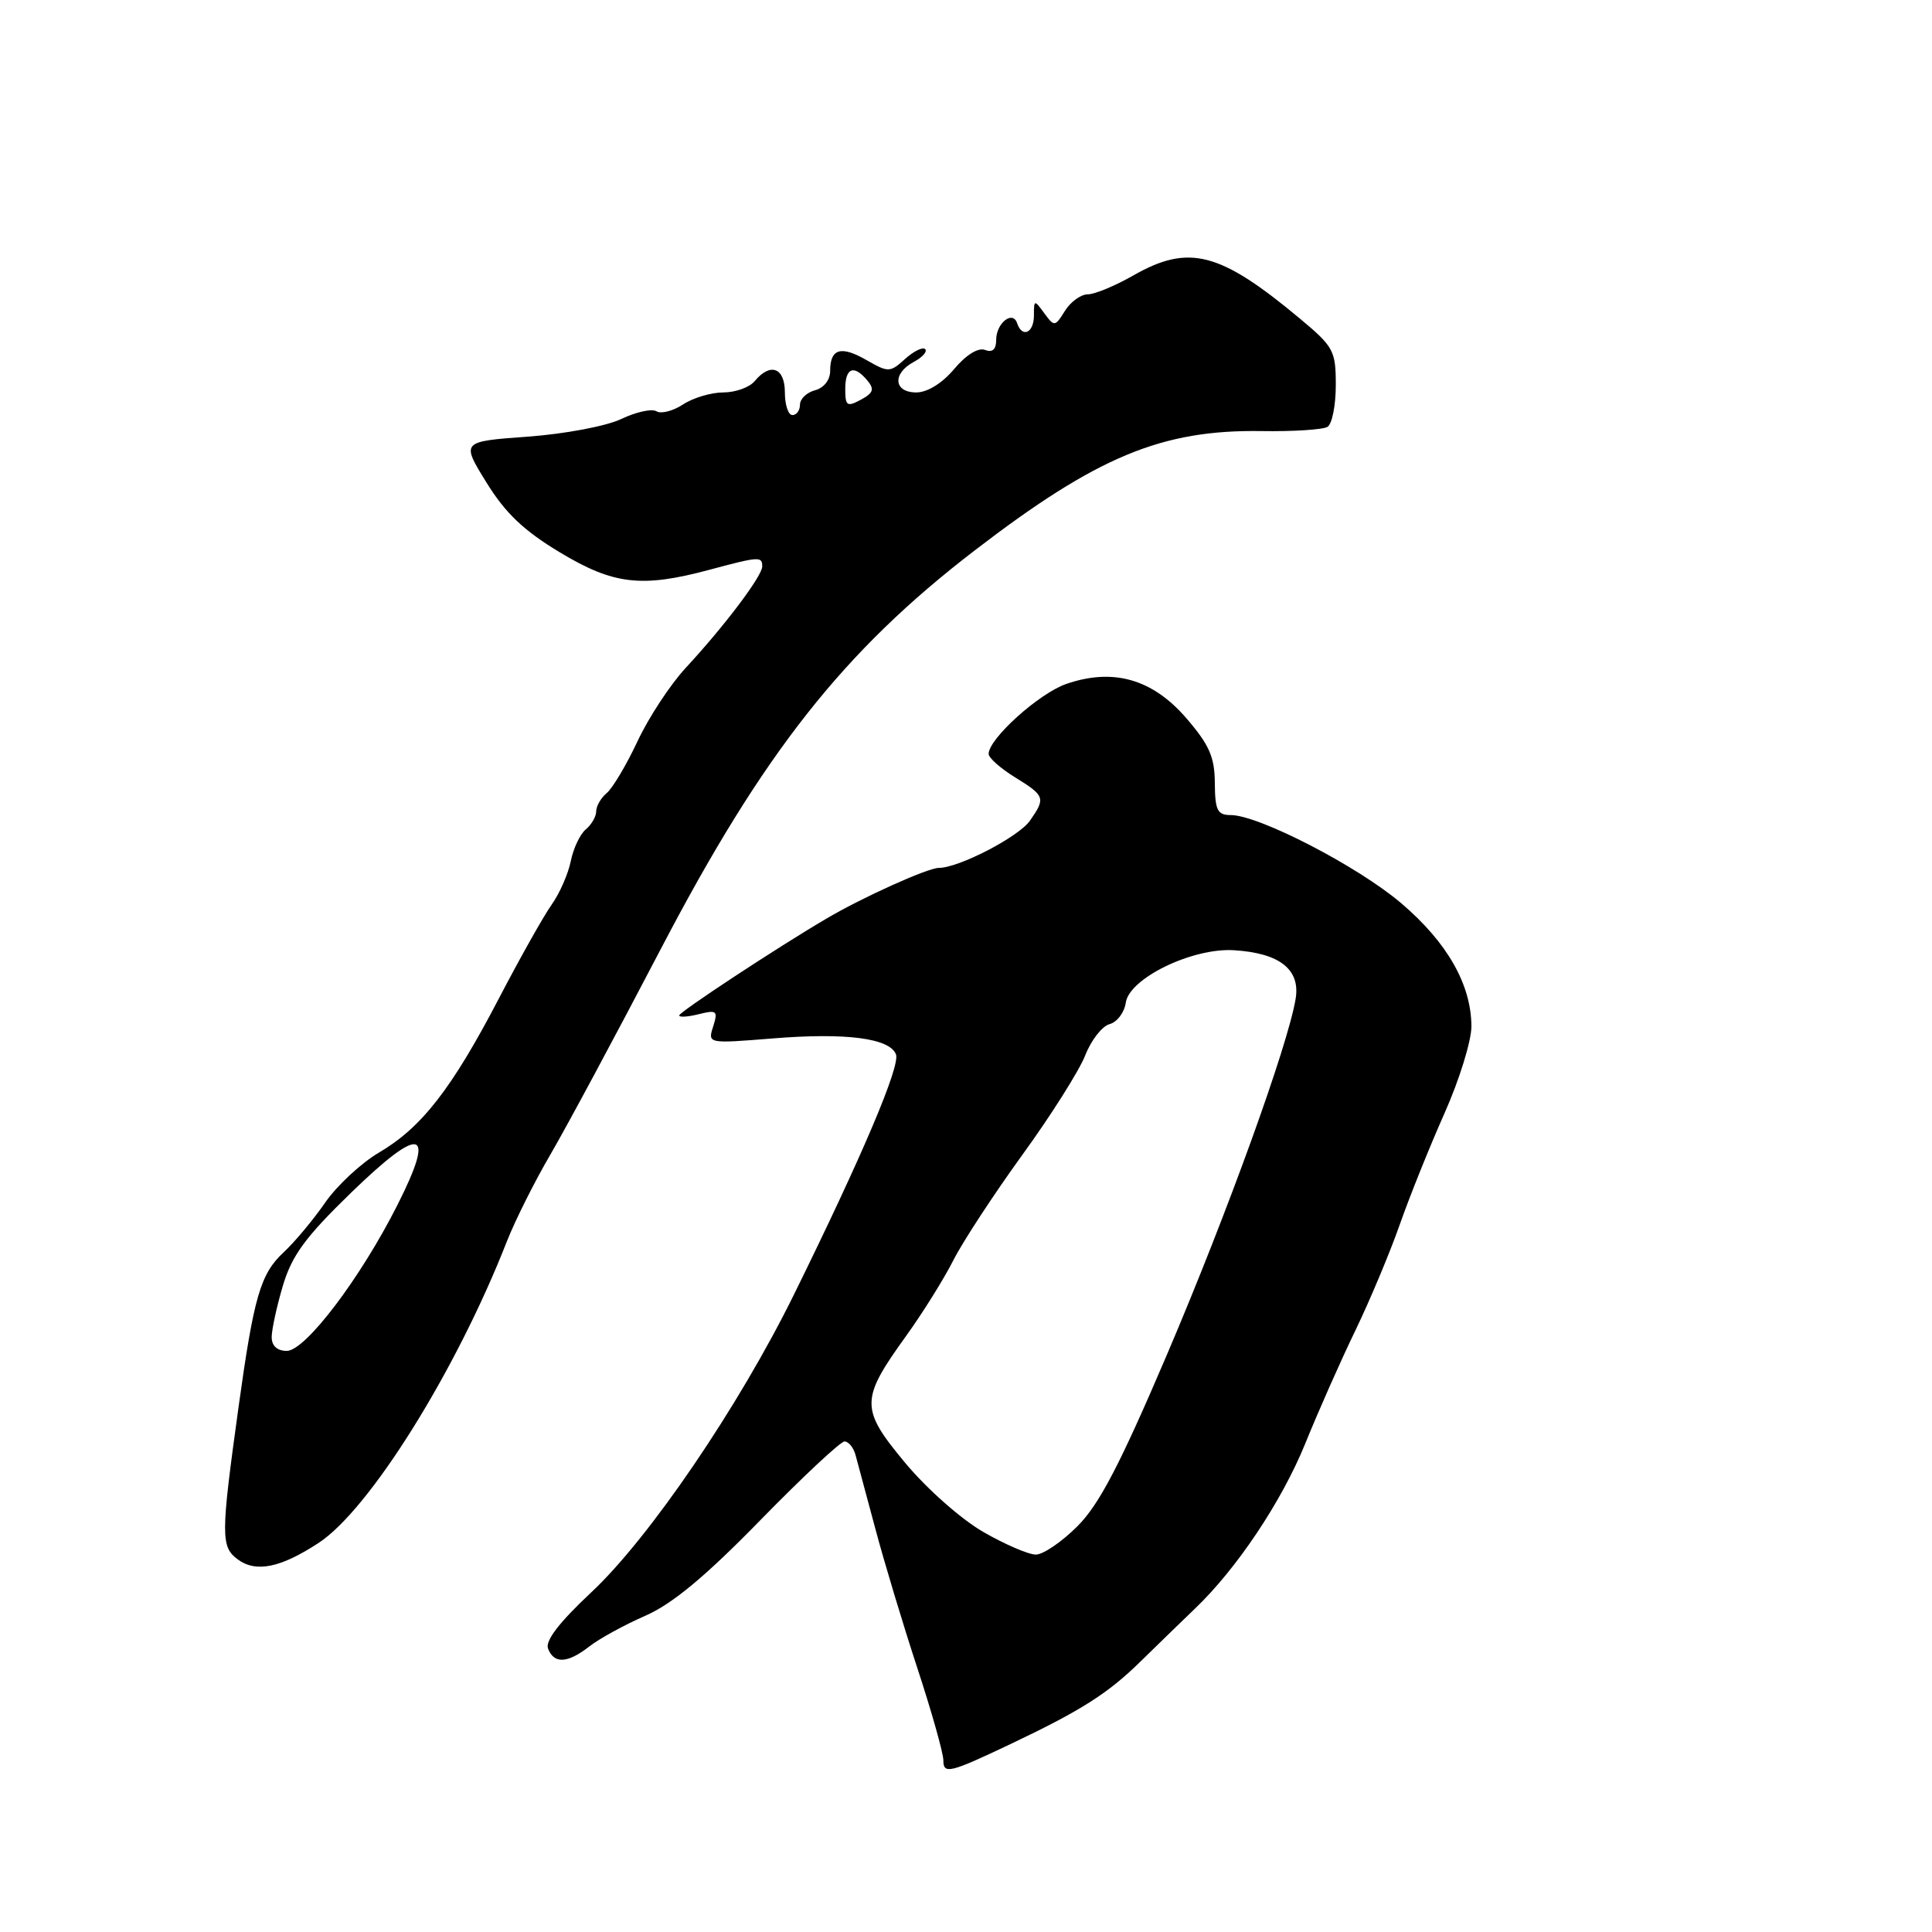 <?xml version="1.0" encoding="UTF-8" standalone="no"?>
<!DOCTYPE svg PUBLIC "-//W3C//DTD SVG 1.1//EN" "http://www.w3.org/Graphics/SVG/1.1/DTD/svg11.dtd" >
<svg xmlns="http://www.w3.org/2000/svg" xmlns:xlink="http://www.w3.org/1999/xlink" version="1.1" viewBox="0 0 256 256">
 <g >
 <path fill="currentColor"
d=" M 134.00 231.05 C 143.26 226.65 146.82 224.38 151.10 220.18 C 153.52 217.81 156.77 214.66 158.31 213.18 C 163.86 207.89 169.82 198.97 172.94 191.31 C 174.68 187.01 177.69 180.22 179.63 176.22 C 181.56 172.21 184.20 165.91 185.49 162.22 C 186.79 158.52 189.45 151.90 191.41 147.50 C 193.37 143.10 194.97 137.93 194.97 136.00 C 194.95 130.47 191.78 124.89 185.69 119.70 C 179.95 114.80 166.80 108.00 163.07 108.00 C 161.31 108.00 161.00 107.37 160.97 103.75 C 160.95 100.30 160.23 98.68 157.18 95.15 C 152.71 89.98 147.53 88.49 141.33 90.61 C 137.71 91.84 131.00 97.88 131.00 99.90 C 131.00 100.42 132.57 101.81 134.50 103.00 C 138.48 105.46 138.57 105.74 136.47 108.75 C 134.96 110.90 127.04 115.00 124.40 115.00 C 122.94 115.00 114.30 118.89 109.49 121.73 C 102.97 125.56 90.00 134.10 90.00 134.55 C 90.00 134.82 91.17 134.74 92.61 134.38 C 94.98 133.79 95.15 133.94 94.50 136.01 C 93.77 138.29 93.77 138.29 102.36 137.60 C 112.07 136.81 117.89 137.56 118.72 139.71 C 119.31 141.25 114.27 153.12 105.22 171.50 C 97.91 186.36 86.05 203.79 78.35 210.99 C 74.10 214.97 72.22 217.41 72.62 218.45 C 73.41 220.51 75.21 220.41 78.12 218.14 C 79.43 217.12 82.75 215.30 85.50 214.10 C 89.07 212.54 93.43 208.93 100.72 201.46 C 106.34 195.71 111.38 191.00 111.90 191.00 C 112.43 191.00 113.08 191.79 113.35 192.75 C 113.61 193.71 114.79 198.10 115.97 202.50 C 117.14 206.90 119.65 215.24 121.55 221.02 C 123.45 226.81 125.00 232.31 125.00 233.25 C 125.00 235.14 125.84 234.93 134.00 231.05 Z  M 42.21 204.45 C 48.96 200.04 60.45 181.64 67.16 164.50 C 68.24 161.75 70.83 156.57 72.92 153.00 C 75.01 149.43 81.62 137.12 87.61 125.65 C 101.14 99.76 111.75 86.29 129.17 72.92 C 145.37 60.48 153.94 56.92 167.15 57.12 C 171.36 57.19 175.30 56.93 175.90 56.56 C 176.51 56.19 177.00 53.70 177.00 51.03 C 177.00 46.47 176.72 45.95 172.25 42.22 C 161.63 33.36 157.52 32.30 150.15 36.51 C 147.75 37.88 145.05 39.00 144.14 39.00 C 143.23 39.00 141.87 39.98 141.11 41.19 C 139.79 43.31 139.71 43.32 138.37 41.50 C 137.05 39.69 137.00 39.71 137.00 41.81 C 137.00 44.12 135.44 44.83 134.77 42.82 C 134.19 41.08 132.00 42.82 132.00 45.03 C 132.00 46.30 131.51 46.75 130.52 46.37 C 129.62 46.02 128.01 47.02 126.43 48.90 C 124.84 50.79 122.88 52.00 121.41 52.00 C 118.41 52.00 118.21 49.49 121.09 47.95 C 122.23 47.34 122.91 46.58 122.59 46.26 C 122.27 45.94 121.08 46.53 119.93 47.56 C 117.94 49.37 117.71 49.37 114.83 47.72 C 111.43 45.76 110.00 46.19 110.00 49.15 C 110.00 50.35 109.17 51.40 108.00 51.71 C 106.90 52.00 106.00 52.86 106.00 53.62 C 106.00 54.38 105.55 55.00 105.00 55.00 C 104.45 55.00 104.00 53.65 104.00 52.00 C 104.00 48.71 102.08 47.99 100.00 50.50 C 99.32 51.33 97.44 52.00 95.84 52.00 C 94.24 52.00 91.84 52.71 90.51 53.59 C 89.18 54.46 87.60 54.87 86.99 54.50 C 86.39 54.12 84.29 54.58 82.32 55.52 C 80.32 56.47 74.85 57.50 69.92 57.86 C 61.10 58.50 61.10 58.50 64.45 63.92 C 66.96 67.99 69.39 70.30 74.15 73.17 C 81.30 77.48 85.01 77.91 94.00 75.50 C 100.60 73.73 101.00 73.70 101.00 75.06 C 101.00 76.32 96.01 82.94 90.86 88.50 C 88.82 90.70 85.95 95.07 84.48 98.21 C 83.01 101.35 81.17 104.44 80.40 105.08 C 79.63 105.72 79.00 106.81 79.00 107.50 C 79.00 108.19 78.38 109.27 77.62 109.90 C 76.86 110.53 75.97 112.42 75.63 114.11 C 75.29 115.79 74.16 118.37 73.11 119.85 C 72.06 121.32 68.90 126.94 66.08 132.35 C 59.86 144.27 55.86 149.41 50.22 152.72 C 47.87 154.10 44.65 157.09 43.08 159.36 C 41.50 161.64 39.03 164.60 37.59 165.93 C 34.51 168.80 33.64 171.78 31.60 186.50 C 29.25 203.49 29.24 204.97 31.52 206.64 C 33.93 208.41 37.18 207.74 42.21 204.45 Z  M 130.29 202.99 C 127.38 201.32 122.82 197.29 119.96 193.86 C 113.96 186.65 113.97 185.47 120.08 177.00 C 122.26 173.97 125.07 169.47 126.32 167.00 C 127.57 164.53 131.69 158.24 135.47 153.02 C 139.25 147.81 142.99 141.89 143.79 139.86 C 144.58 137.83 146.04 135.96 147.03 135.70 C 148.02 135.44 148.98 134.17 149.17 132.87 C 149.62 129.63 157.99 125.57 163.50 125.91 C 169.55 126.28 172.32 128.45 171.68 132.34 C 170.66 138.53 162.61 160.79 154.63 179.49 C 148.39 194.10 145.66 199.34 142.76 202.24 C 140.69 204.31 138.21 206.00 137.25 205.99 C 136.29 205.99 133.15 204.64 130.29 202.99 Z  M 36.00 177.18 C 36.00 176.18 36.67 173.11 37.48 170.37 C 38.68 166.35 40.45 163.93 46.53 158.03 C 55.86 148.99 57.80 149.49 52.68 159.63 C 47.78 169.35 40.47 179.00 38.00 179.00 C 36.73 179.00 36.00 178.33 36.00 177.18 Z  M 112.00 51.54 C 112.00 48.71 113.15 48.27 114.94 50.43 C 115.89 51.57 115.72 52.08 114.06 52.97 C 112.23 53.95 112.00 53.79 112.00 51.54 Z "/>
</g>
</svg>